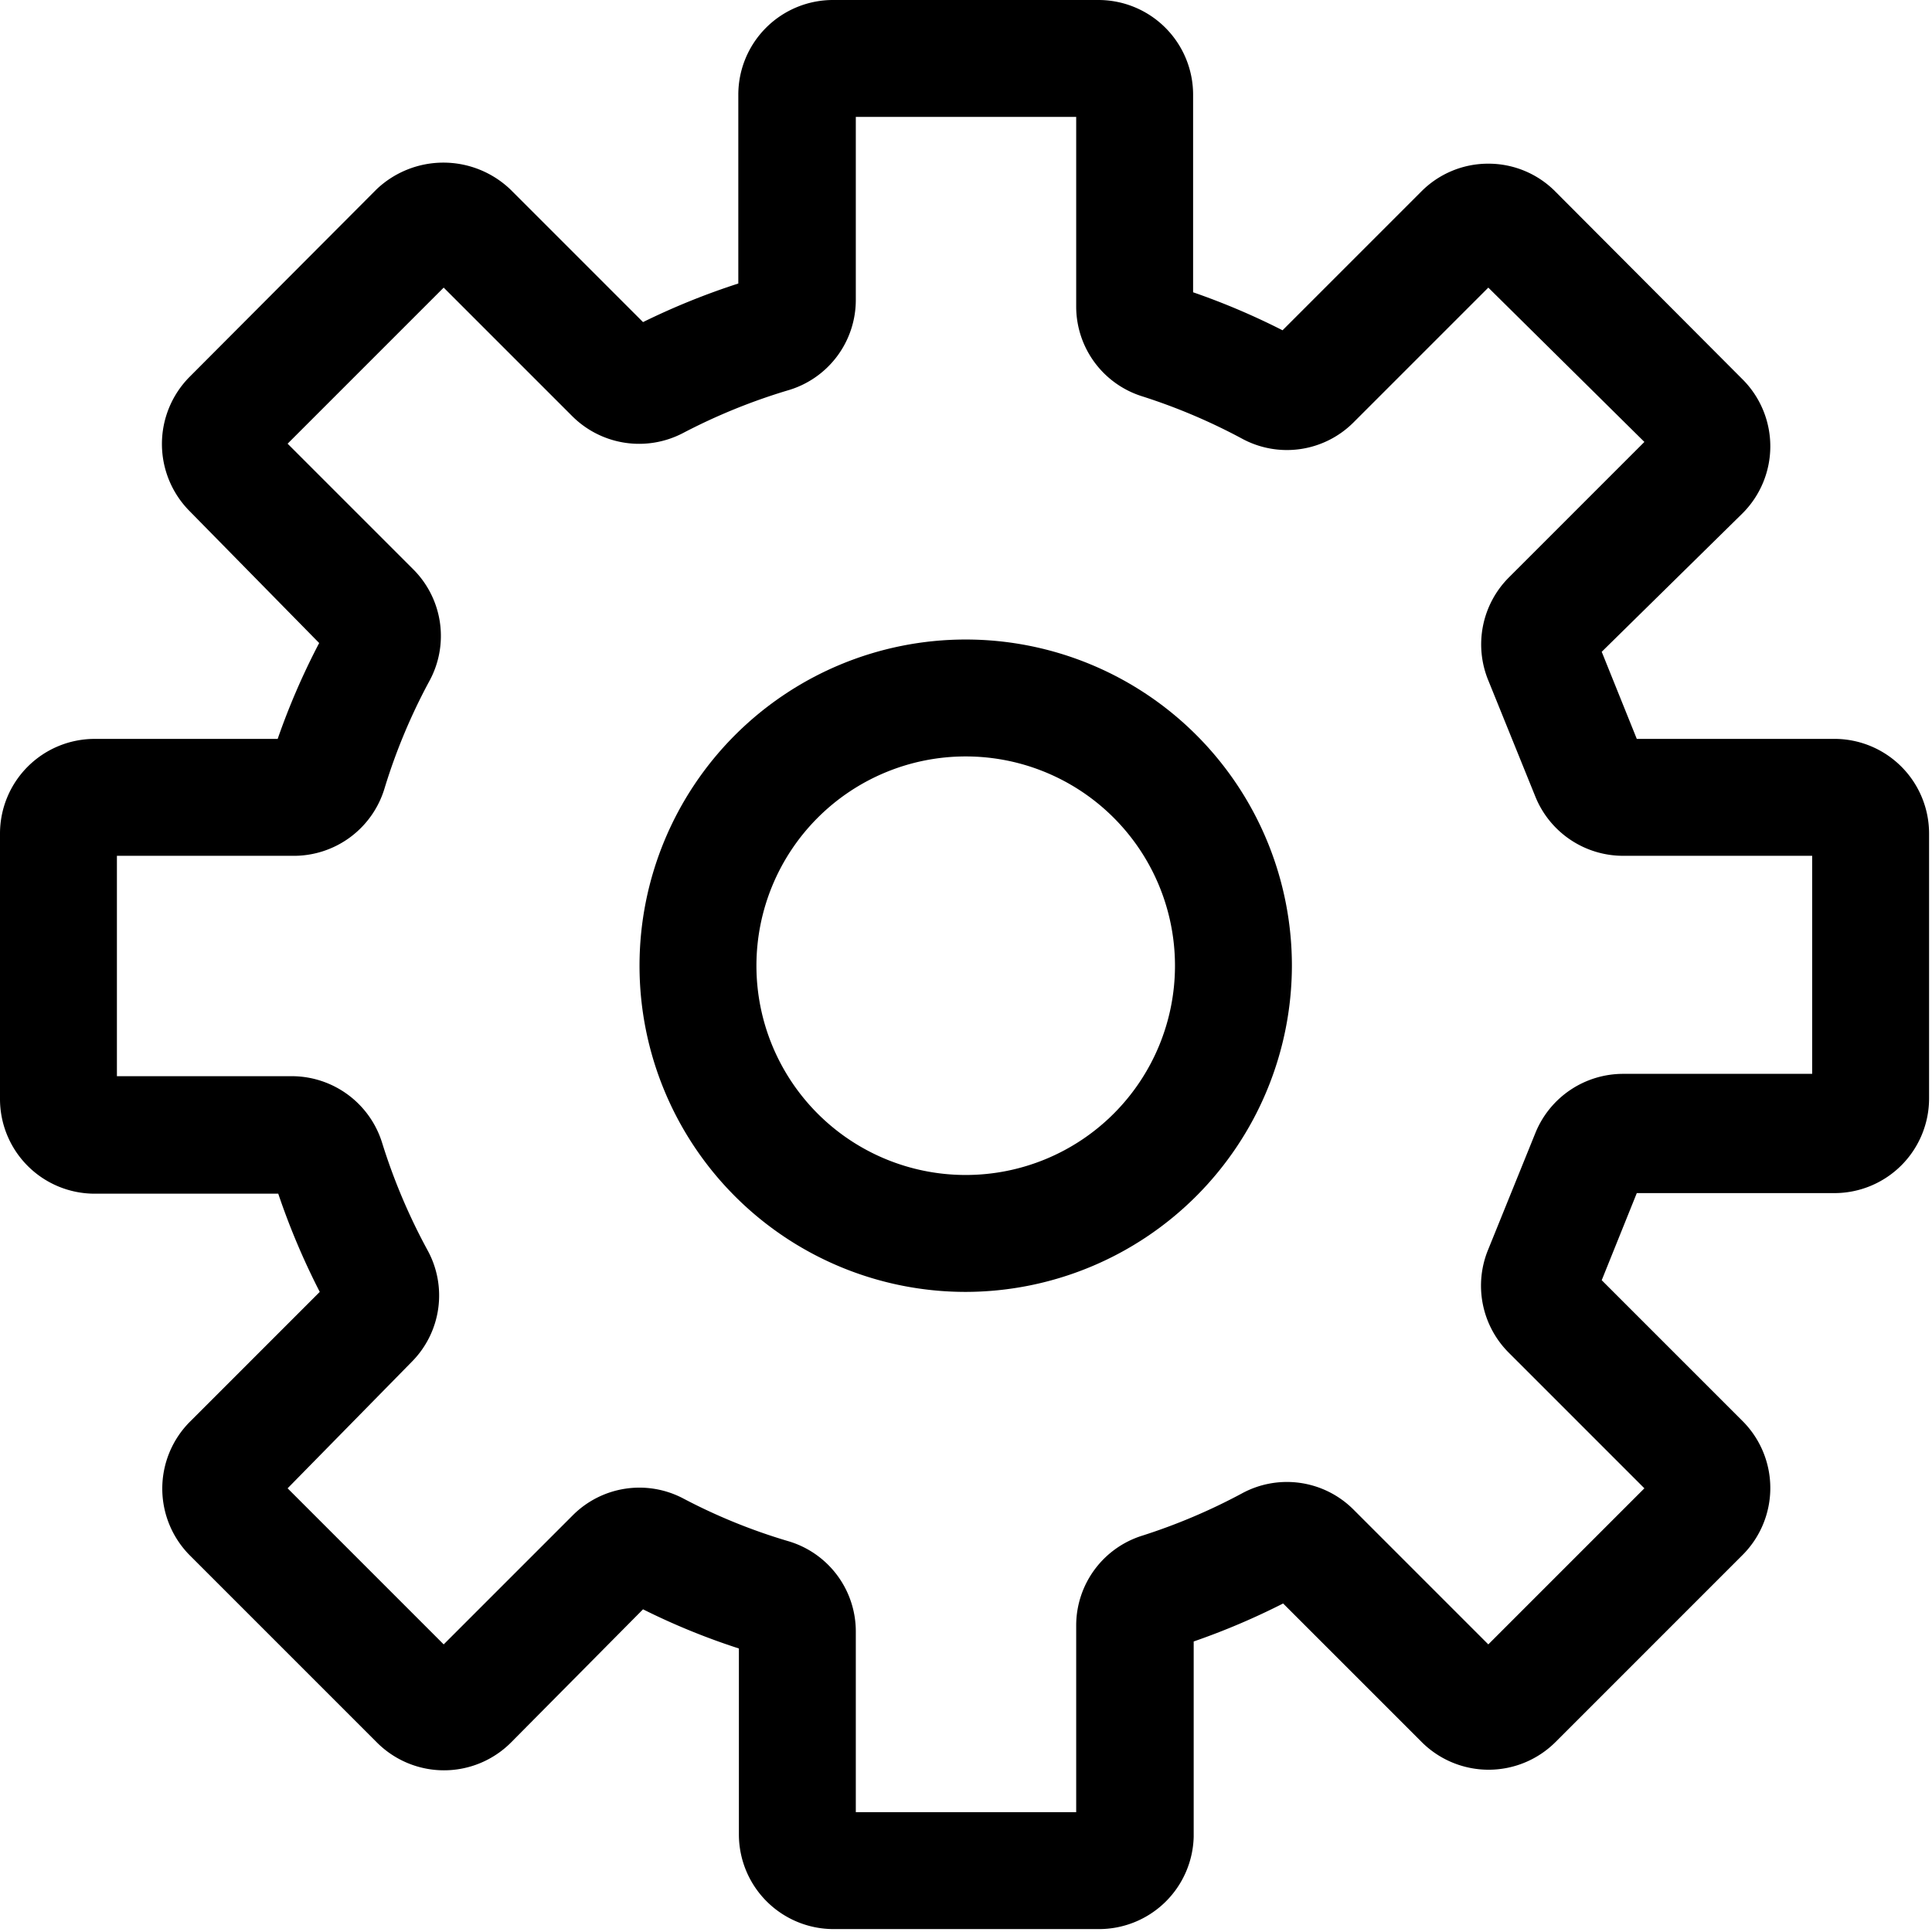 <svg xmlns="http://www.w3.org/2000/svg" viewBox="0 0 33.05 33.05"><title>icn_specification</title><g id="icn_specification"><g id="icon_specifications"><path d="M18.79,33H14.26a1.62,1.62,0,0,1-1.62-1.62V28.2A11.79,11.79,0,0,1,11,27.53L8.74,29.81a1.62,1.62,0,0,1-2.29,0l-3.2-3.2a1.62,1.62,0,0,1,0-2.29l2.22-2.22a12.24,12.24,0,0,1-.71-1.68H1.62A1.62,1.62,0,0,1,0,18.79V14.26a1.62,1.62,0,0,1,1.62-1.62H4.75A12.07,12.07,0,0,1,5.46,11L3.24,8.74a1.63,1.63,0,0,1,0-2.29L6.44,3.24a1.66,1.66,0,0,1,2.29,0L11,5.51a12.19,12.19,0,0,1,1.63-.66V1.62A1.62,1.62,0,0,1,14.26,0h4.53a1.62,1.62,0,0,1,1.62,1.62V5a12.08,12.08,0,0,1,1.53.65l2.37-2.37a1.61,1.61,0,0,1,1.15-.48h0a1.61,1.61,0,0,1,1.15.48l3.2,3.21a1.62,1.62,0,0,1,0,2.29L27.4,11.15,28,12.64h3.41A1.62,1.62,0,0,1,33,14.26v4.53a1.62,1.62,0,0,1-1.62,1.62H28L27.4,21.9l2.41,2.41a1.62,1.62,0,0,1,0,2.29l-3.2,3.2a1.62,1.62,0,0,1-2.29,0l-2.37-2.37a12.13,12.13,0,0,1-1.53.65v3.34A1.62,1.62,0,0,1,18.79,33Zm-4.15-2h3.77V27.8a1.61,1.61,0,0,1,1.13-1.53,10.08,10.08,0,0,0,1.7-.72,1.61,1.61,0,0,1,1.91.27l2.31,2.31,2.67-2.67-2.32-2.32a1.62,1.62,0,0,1-.35-1.77l.81-2a1.62,1.62,0,0,1,1.5-1H31V14.64H27.77a1.62,1.62,0,0,1-1.5-1l-.81-2a1.62,1.62,0,0,1,.35-1.76l2.32-2.32L25.46,4.92,23.15,7.23a1.61,1.61,0,0,1-1.91.27,10.07,10.07,0,0,0-1.7-.72,1.61,1.61,0,0,1-1.13-1.53V2H14.64V5.13a1.61,1.61,0,0,1-1.17,1.55,10.16,10.16,0,0,0-1.79.73,1.62,1.62,0,0,1-1.89-.29l-2.2-2.2L4.92,7.59,7.07,9.74a1.61,1.61,0,0,1,.27,1.92,10,10,0,0,0-.76,1.82A1.62,1.62,0,0,1,5,14.64H2v3.77H5a1.62,1.62,0,0,1,1.54,1.15,10.16,10.16,0,0,0,.77,1.82,1.61,1.61,0,0,1-.27,1.92L4.92,25.46l2.67,2.67,2.21-2.21a1.61,1.61,0,0,1,1.9-.28,9.81,9.81,0,0,0,1.77.72,1.61,1.61,0,0,1,1.17,1.55Z"/><path d="M16.52,22.1a5.58,5.58,0,1,1,5.58-5.58A5.59,5.59,0,0,1,16.52,22.1Zm0-9.16a3.58,3.58,0,1,0,3.58,3.58A3.58,3.58,0,0,0,16.52,12.94Z"/></g></g></svg>